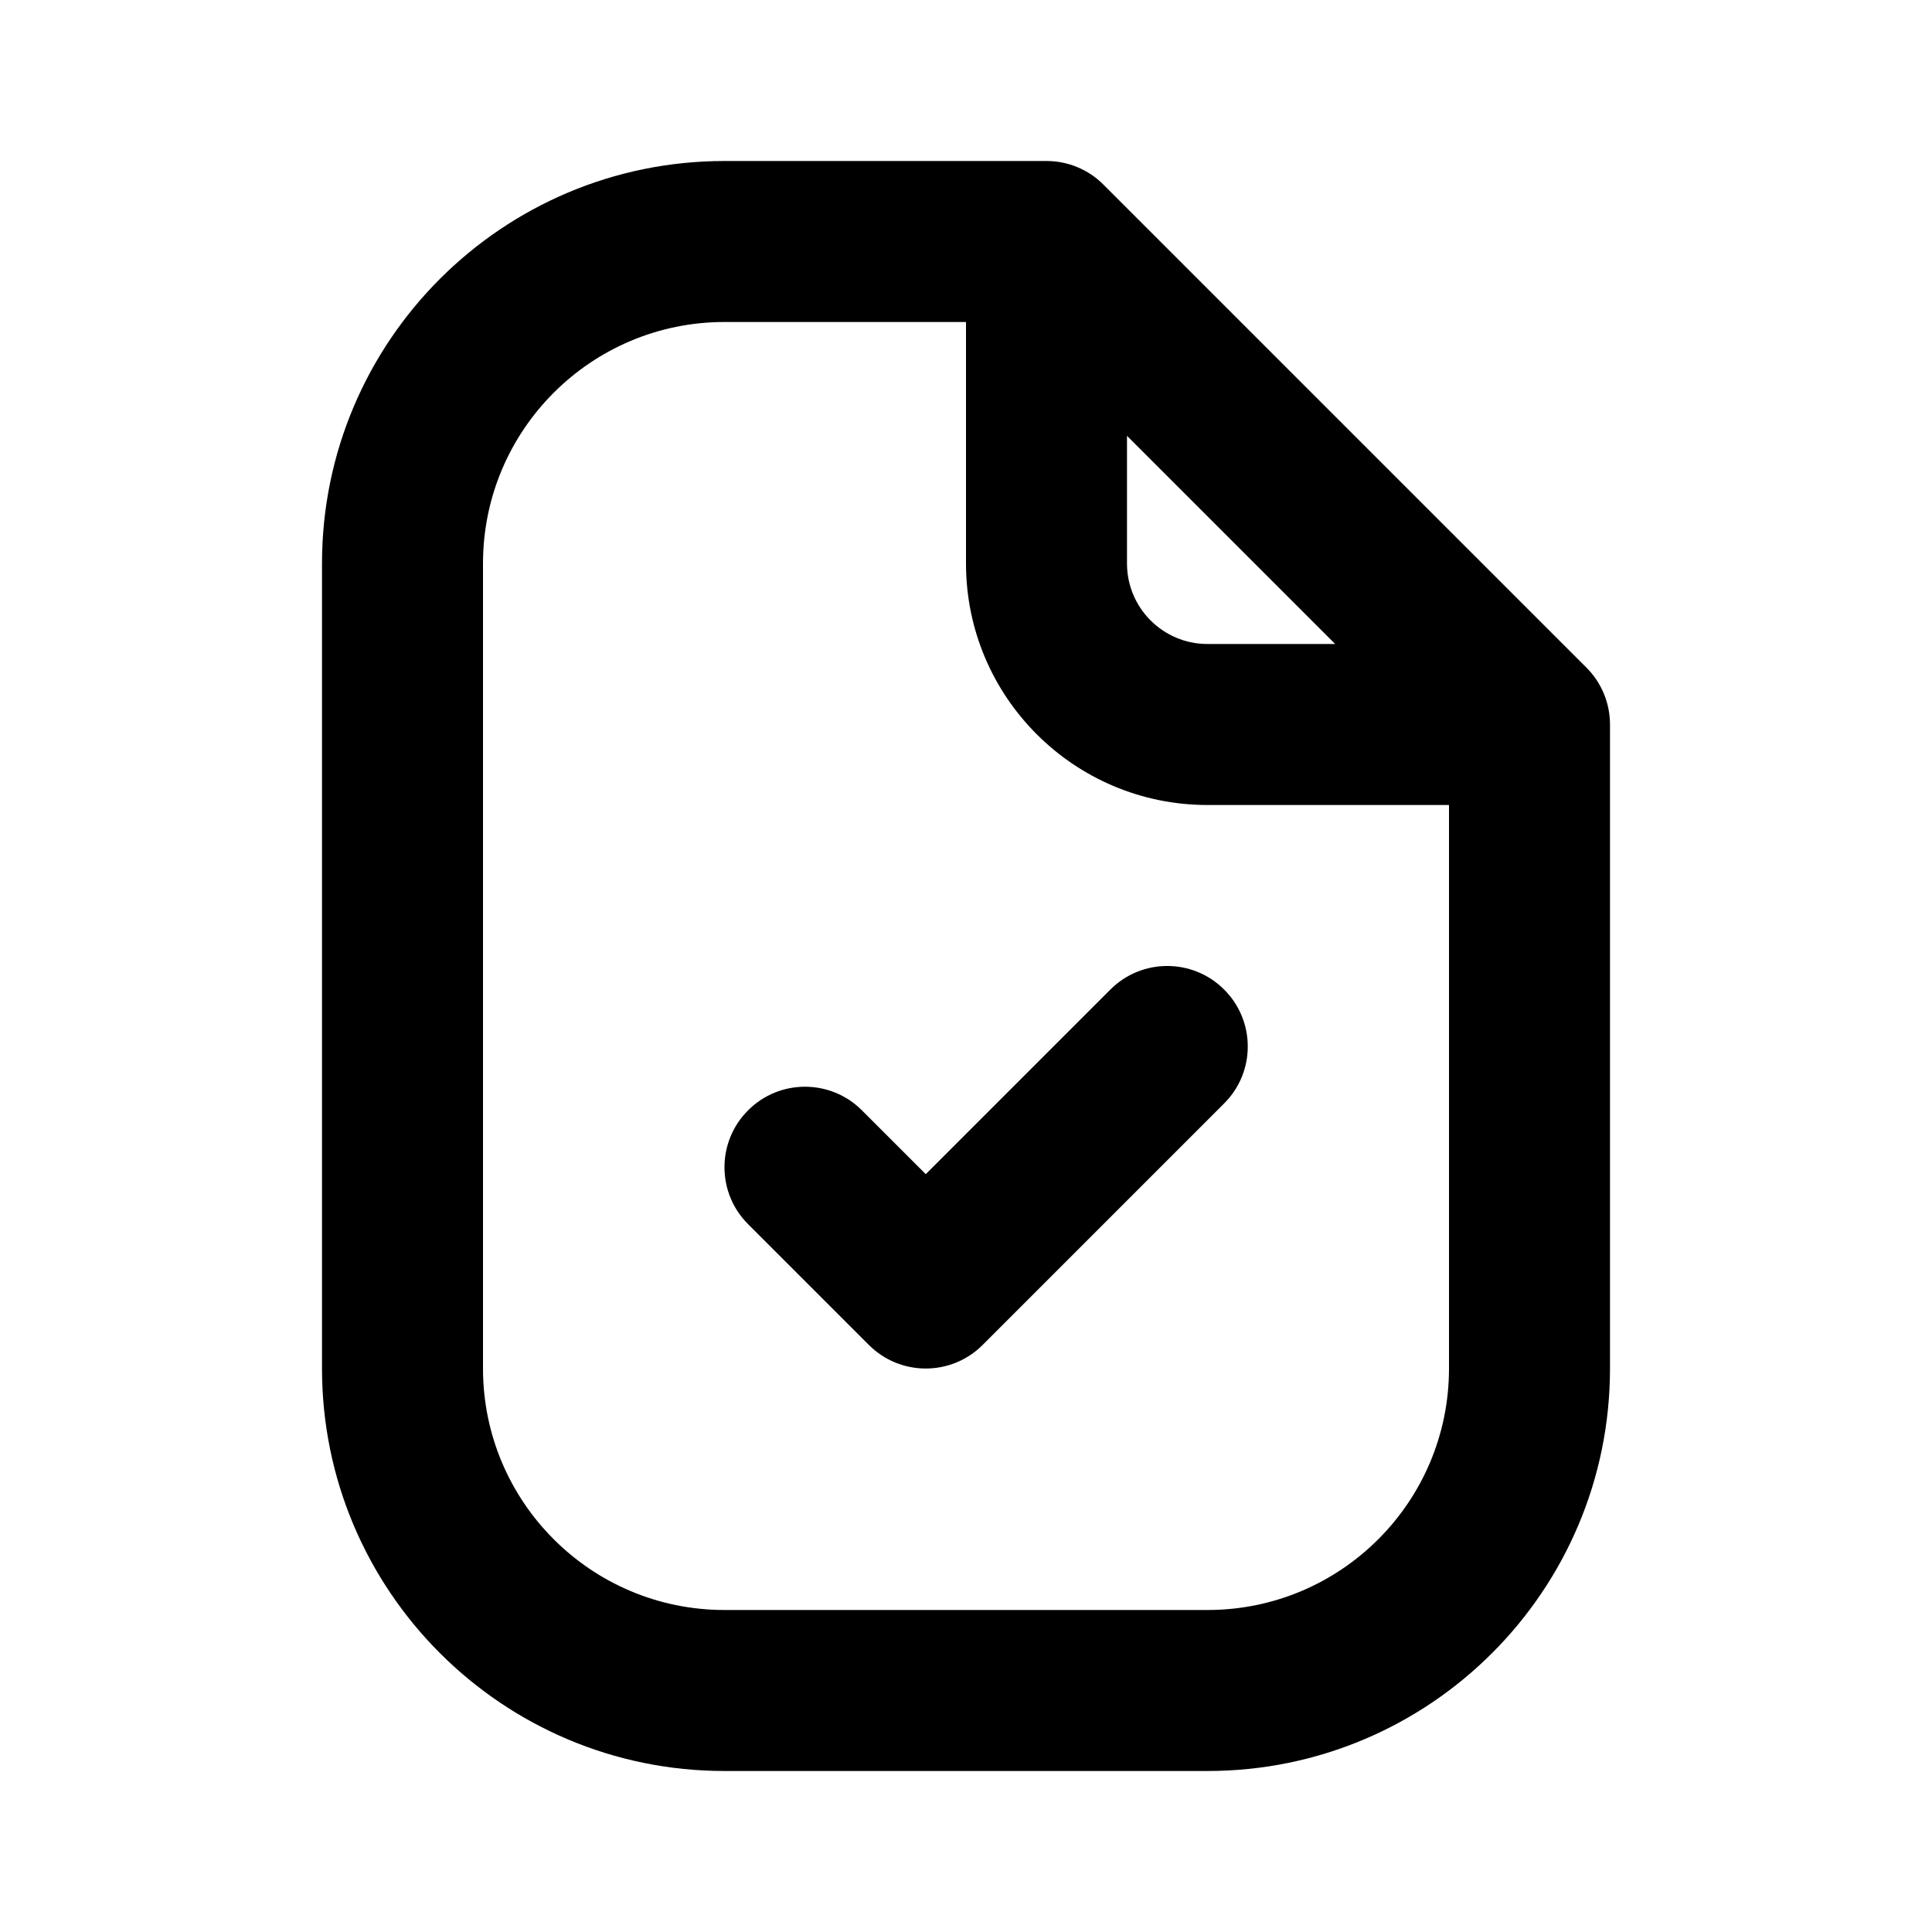 <svg width="24" height="24" viewBox="0 0 24 24" fill="none" xmlns="http://www.w3.org/2000/svg">
<path fill-rule="evenodd" clip-rule="evenodd" d="M9 4C7.343 4 6 5.343 6 7V17C6 18.657 7.343 20 9 20H15C16.657 20 18 18.657 18 17V10H15C13.343 10 12 8.657 12 7V4H9ZM14 5.414L16.586 8H15C14.448 8 14 7.552 14 7V5.414ZM4 7C4 4.239 6.239 2 9 2H13C13.265 2 13.52 2.105 13.707 2.293L19.707 8.293C19.895 8.48 20 8.735 20 9V17C20 19.761 17.761 22 15 22H9C6.239 22 4 19.761 4 17V7ZM15.207 12.293C15.598 12.683 15.598 13.317 15.207 13.707L12.207 16.707C11.817 17.098 11.183 17.098 10.793 16.707L9.293 15.207C8.902 14.817 8.902 14.183 9.293 13.793C9.683 13.402 10.317 13.402 10.707 13.793L11.5 14.586L13.793 12.293C14.183 11.902 14.817 11.902 15.207 12.293Z" fill="currentColor"/>
</svg>
